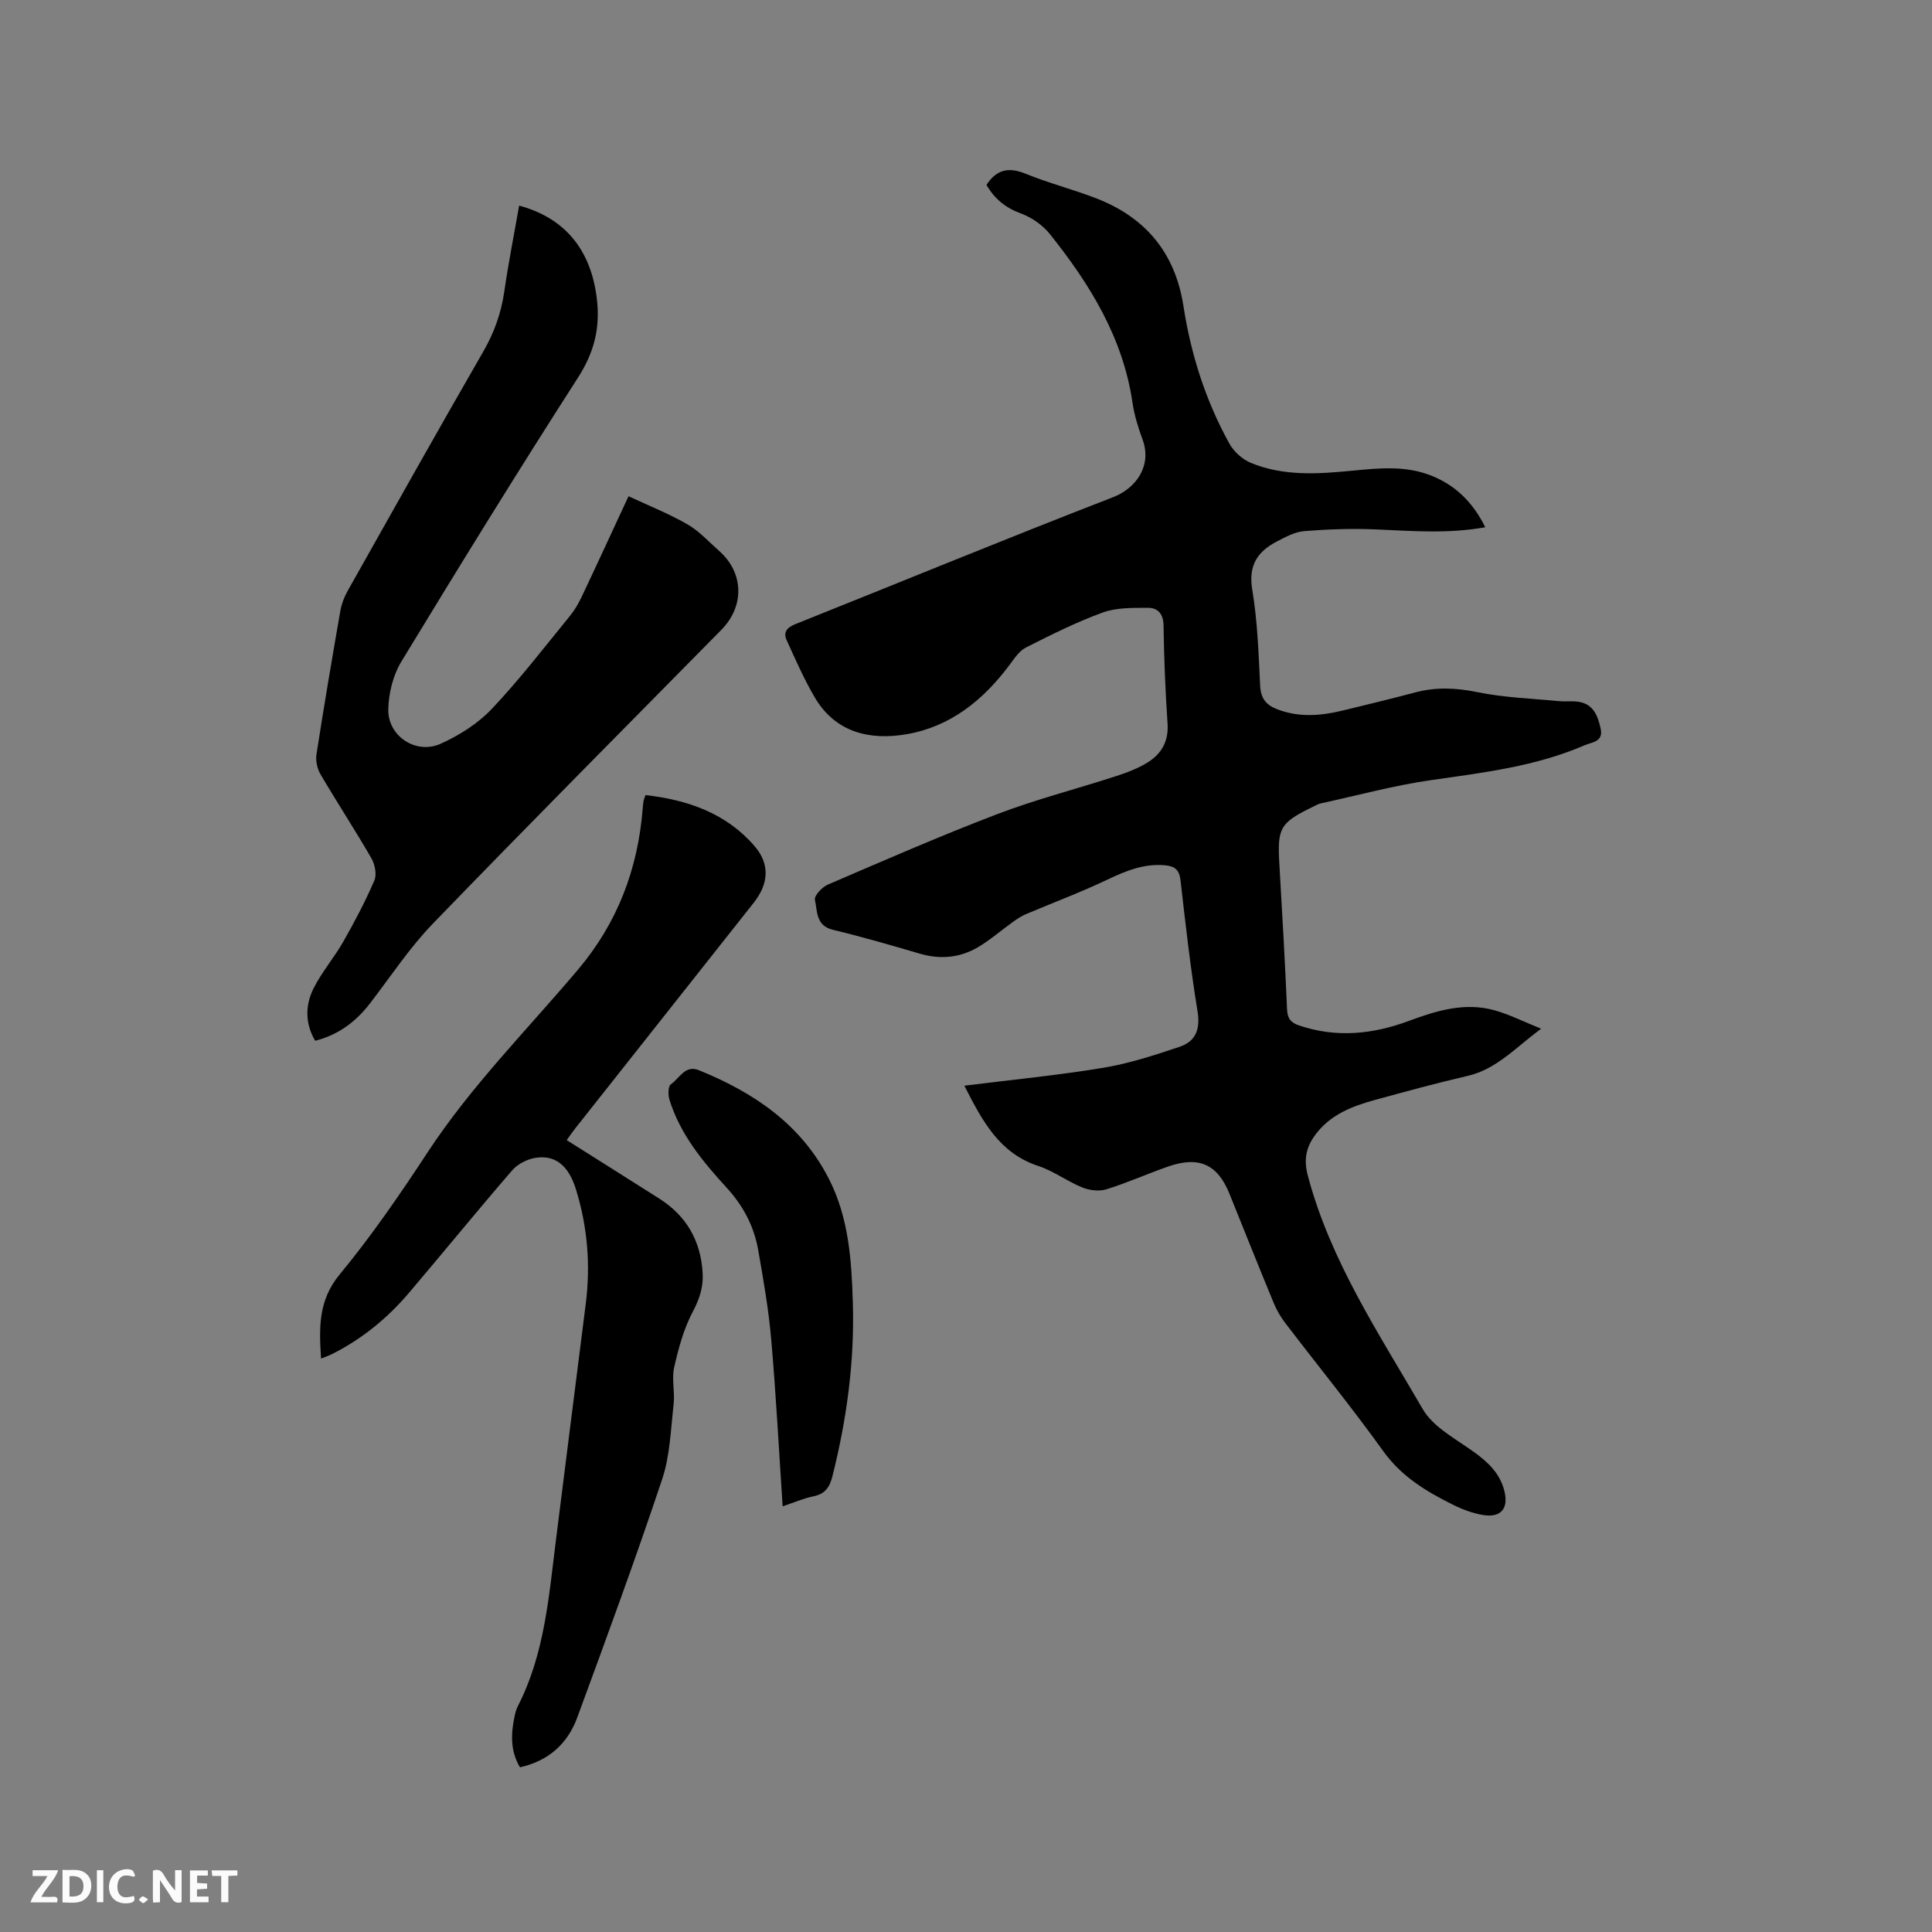 <svg enable-background="new 0 0 400 400" viewBox="0 0 400 400" xmlns="http://www.w3.org/2000/svg"><rect x="0" y="0" width="400" height="400" fill="#808080" stroke="none"/><path d="m199.66 224.78c9.89-1.24 19.39-2.15 28.78-3.71 5.37-.89 10.63-2.61 15.81-4.35 3.28-1.11 4.3-3.6 3.69-7.32-1.47-8.99-2.49-18.05-3.52-27.1-.24-2.13-1.09-2.94-3.11-3.14-4.43-.44-8.23 1.15-12.13 3-5.5 2.62-11.23 4.75-16.85 7.14-.94.4-1.81 1-2.65 1.6-2.4 1.72-4.65 3.7-7.19 5.2-3.71 2.19-7.74 2.59-11.96 1.37-6-1.75-12-3.51-18.07-4.96-3.58-.85-3.22-3.88-3.74-6.21-.19-.83 1.47-2.63 2.65-3.14 11.66-5.01 23.29-10.1 35.14-14.62 7.99-3.05 16.33-5.18 24.47-7.82 2.29-.75 4.63-1.61 6.65-2.88 2.83-1.77 4.35-4.36 4.1-8-.46-6.77-.73-13.55-.83-20.33-.04-2.49-1.22-3.69-3.31-3.67-3.12.02-6.45-.06-9.3.98-5.45 1.99-10.69 4.61-15.88 7.24-1.39.7-2.41 2.28-3.4 3.61-5.45 7.3-12.27 12.81-21.36 14.35-7.6 1.29-14.69-.35-18.98-7.66-2.22-3.78-3.99-7.84-5.81-11.84-.75-1.64.09-2.61 1.81-3.3 21.92-8.76 43.74-17.75 65.75-26.27 4.94-1.91 8.09-6.63 6.14-11.94-.91-2.47-1.71-5.05-2.09-7.64-1.97-13.47-8.83-24.54-17.08-34.88-1.5-1.88-3.79-3.48-6.04-4.3-3.21-1.18-5.47-3.06-7.11-5.91 2.05-3.16 4.55-3.76 8.08-2.32 4.79 1.96 9.86 3.24 14.69 5.12 10.21 3.97 16.31 11.31 18.01 22.29 1.55 10.01 4.59 19.59 9.51 28.47.92 1.67 2.7 3.27 4.46 4 6.77 2.79 13.91 2.3 21.01 1.61 5.5-.53 10.97-1.1 16.3 1.01 5.07 2.01 8.64 5.54 11.21 10.7-7.7 1.39-15.15.77-22.62.45-4.94-.22-9.92-.04-14.86.35-1.91.15-3.83 1.19-5.6 2.11-4.01 2.07-6.01 4.91-5.17 9.96 1.09 6.56 1.32 13.28 1.64 19.95.13 2.67 1.27 4.01 3.6 4.89 4.47 1.7 8.95 1.34 13.44.25 5.04-1.22 10.08-2.44 15.1-3.77 4.3-1.14 8.44-.95 12.83-.05 5.55 1.14 11.3 1.32 16.97 1.87 1.26.12 2.56-.06 3.81.1 3.23.42 4.16 2.89 4.75 5.6.6 2.74-1.84 2.79-3.28 3.41-10.14 4.4-20.97 5.68-31.79 7.23-7.7 1.1-15.27 3.17-22.9 4.83-.51.11-.98.39-1.45.62-7.04 3.42-7.56 4.4-7.09 12.16.59 9.95 1.15 19.9 1.58 29.85.08 1.92.8 2.77 2.52 3.35 7.71 2.6 15.25 1.82 22.7-.95 5.73-2.13 11.54-3.9 17.66-2.22 3.09.85 6.01 2.34 9.72 3.83-5.38 4-9.26 8.41-15.28 9.79-6.39 1.47-12.72 3.21-19.05 4.94-4.86 1.33-9.5 3.12-12.58 7.46-1.79 2.51-2.25 5.01-1.38 8.27 4.7 17.7 14.77 32.75 23.77 48.28 2.18 3.76 6.84 6.18 10.6 8.89 2.94 2.12 5.38 4.41 6.3 8.03.93 3.63-.65 5.63-4.37 5.03-2.16-.35-4.31-1.16-6.28-2.14-5.5-2.74-10.63-5.81-14.4-11.07-6.49-9.04-13.53-17.67-20.28-26.52-.95-1.24-1.78-2.64-2.38-4.09-3.11-7.53-6.14-15.1-9.18-22.66-2.47-6.13-6.3-7.9-12.72-5.67-4.29 1.49-8.46 3.38-12.79 4.72-1.5.46-3.51.21-5-.4-3.13-1.27-5.93-3.41-9.12-4.45-7.95-2.63-11.48-9.13-15.27-16.61z" fill="#000001"/><path d="m107.48 42.57c9.6 2.59 14.87 9.26 16.08 19.2.74 6.07-.51 11.14-3.88 16.39-12.48 19.42-24.6 39.09-36.59 58.82-1.71 2.82-2.62 6.52-2.7 9.84-.14 5.57 5.72 9.47 10.83 7.17 3.85-1.73 7.7-4.16 10.58-7.2 5.75-6.07 10.86-12.74 16.16-19.22.99-1.21 1.81-2.61 2.48-4.03 3.17-6.69 6.26-13.42 9.69-20.8 4.13 1.93 8.31 3.59 12.17 5.8 2.44 1.4 4.42 3.61 6.57 5.5 5.16 4.55 5.31 11.46.47 16.37-19.94 20.24-39.98 40.39-59.72 60.82-4.83 5-8.71 10.91-12.97 16.45-2.93 3.82-6.54 6.56-11.4 7.8-2.14-3.64-2.06-7.43-.29-10.93 1.71-3.37 4.25-6.31 6.12-9.6 2.34-4.11 4.56-8.32 6.43-12.66.53-1.24.12-3.33-.62-4.6-3.39-5.87-7.11-11.55-10.54-17.39-.67-1.15-1.03-2.79-.83-4.09 1.54-9.94 3.22-19.86 4.95-29.77.25-1.42.8-2.85 1.51-4.11 9.3-16.52 18.57-33.05 28.04-49.48 2.27-3.93 3.73-7.97 4.38-12.44.86-5.98 2.04-11.89 3.08-17.84z" fill="#000001"/><path d="m117.33 236.05c6.49 4.1 12.86 8.09 19.2 12.13 5.58 3.55 8.52 8.67 8.94 15.28.19 2.94-.6 5.4-2.02 8.08-1.88 3.55-2.98 7.6-3.87 11.56-.55 2.42.17 5.09-.11 7.6-.6 5.22-.74 10.66-2.38 15.57-5.53 16.55-11.55 32.95-17.58 49.33-1.97 5.36-5.88 8.97-11.85 10.3-2.11-3.5-1.87-7.21-1.03-10.98.14-.62.35-1.23.64-1.79 5.53-10.84 6.37-22.75 7.86-34.5 2.05-16.19 4.06-32.38 6.13-48.57 1.04-8.12.39-16.09-2.04-23.89-1.53-4.92-4.33-7.13-8.43-6.44-1.71.29-3.65 1.3-4.77 2.6-7.21 8.34-14.17 16.89-21.31 25.3-4.5 5.3-9.82 9.65-16.07 12.77-.63.31-1.31.53-2.17.88-.41-6.39-.6-12.04 3.88-17.45 6.6-7.99 12.5-16.6 18.2-25.28 9.01-13.73 20.58-25.32 31.1-37.78 8.21-9.72 12.39-20.81 13.41-33.29.04-.53.09-1.06.17-1.58.05-.31.19-.6.41-1.29 8.71 1 16.66 3.72 22.57 10.55 3.27 3.78 2.92 7.86-.18 11.77-12.3 15.55-24.61 31.09-36.9 46.65-.64.81-1.22 1.67-1.8 2.47z" fill="#000001"/><path d="m162.04 311.87c-.78-11.78-1.38-23.19-2.37-34.58-.54-6.21-1.62-12.38-2.7-18.52-.86-4.88-3.09-9.12-6.5-12.84-4.94-5.4-9.63-11.05-11.86-18.22-.31-.99-.3-2.83.27-3.21 1.78-1.19 2.93-4.09 5.8-2.93 11.37 4.61 21.16 11.18 26.93 22.49 4.12 8.06 4.7 16.85 4.96 25.66.37 12.15-1.25 24.08-4.21 35.86-.57 2.29-1.48 3.71-3.92 4.21-2.15.44-4.2 1.35-6.4 2.08z" fill="#000001"/><g fill="#fafbfa"><path d="m37.59 393.81c-.92.31-1.52.05-2-.78-.7-1.2-1.52-2.34-2.47-3.78v4.59c-.55.03-.95.05-1.41.07-.03-.37-.06-.64-.06-.91 0-1.91 0-3.81 0-5.7 1.13-.41 1.77-.03 2.29.91.62 1.11 1.38 2.14 2.31 3.19v-4.2h1.35v6.61z"/><path d="m12.94 393.88v-6.75c1.9.19 3.93-.54 5.37 1.29.8 1.01.78 2.88.03 3.97-1.37 1.97-3.4 1.51-5.4 1.49m1.45-1.22c2.04.12 2.92-.58 2.89-2.21-.03-1.51-.98-2.19-2.89-2z"/><path d="m11.81 393.87h-5.49c.68-2.18 2.47-3.48 3.51-5.45h-3.08v-1.21h5.29c-.71 2.13-2.44 3.48-3.47 5.51.86 0 1.63.04 2.39-.01.79-.05 1.14.21.85 1.16"/><path d="m39.33 393.86v-6.61h3.7v1.07h-2.22v1.52c.68.04 1.34.09 2.07.13v1.07c-.72.05-1.38.09-2.1.14v1.48h2.4v1.19h-3.85z"/><path d="m27.71 388.56c-1.15-.3-2.46-.61-3.1.64-.37.73-.41 1.93-.06 2.67.63 1.35 1.99.93 3.17.68.35.94-.01 1.32-.93 1.46-1.62.25-3.05-.27-3.76-1.48-.73-1.24-.6-3.03.31-4.17.88-1.11 2.71-1.7 4-1.16.32.13.44.74.65 1.12-.1.08-.19.16-.28.24"/><path d="m49.15 387.24v1.07c-.59.02-1.17.05-1.87.08v5.44h-1.48v-5.44h-1.85c-.05-.4-.08-.73-.13-1.15z"/><path d="m20.06 387.21h1.33v6.62h-1.33z"/><path d="m30.68 393.25c-.49.38-.8.79-1.05.76-.32-.05-.6-.45-.9-.7.26-.24.51-.64.8-.67.29-.04.62.3 1.15.61"/></g></svg>